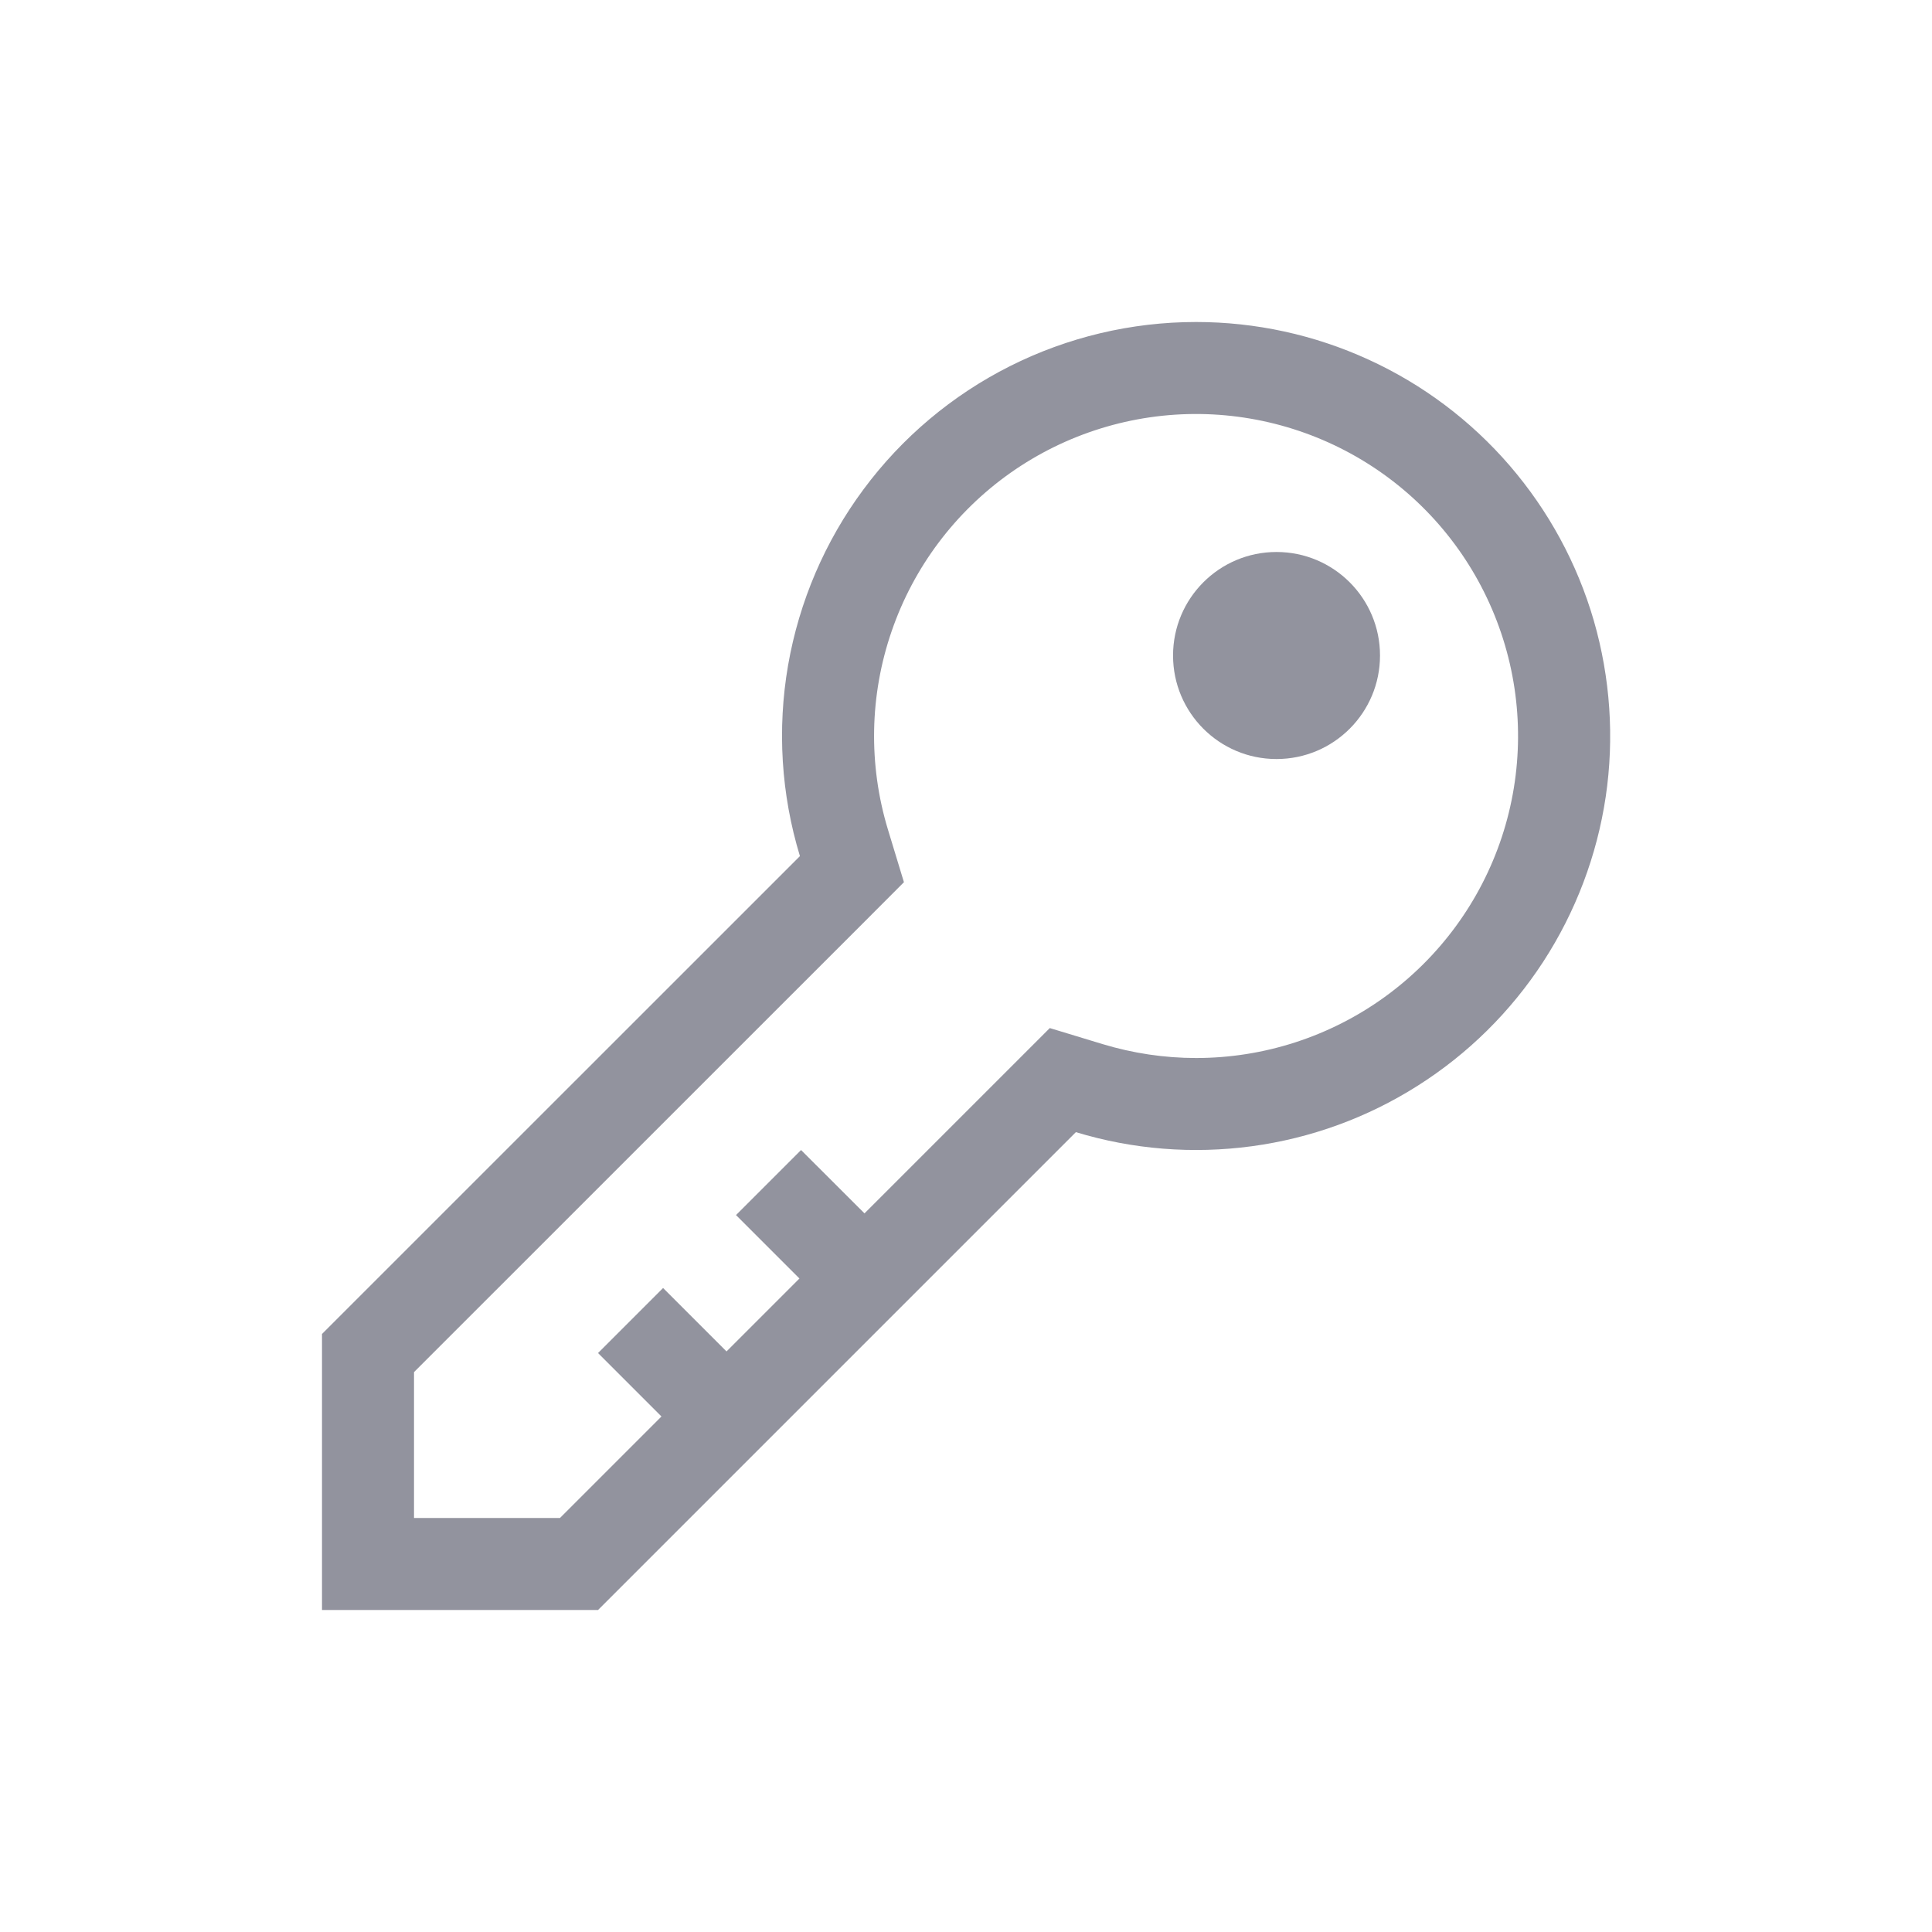 <svg width="24" height="24" viewBox="0 0 24 24" fill="none" xmlns="http://www.w3.org/2000/svg">
<g clip-path="url(#clip0_3925_11041)">
<path d="M14.858 4C14.055 4 13.263 4.188 12.545 4.549C11.828 4.91 11.205 5.434 10.727 6.079C10.248 6.724 9.928 7.472 9.79 8.263C9.653 9.054 9.703 9.867 9.937 10.635L4 16.571V20H7.429L13.365 14.064C14.072 14.279 14.818 14.338 15.55 14.239C16.283 14.14 16.986 13.884 17.61 13.488C18.235 13.093 18.767 12.567 19.17 11.948C19.573 11.328 19.838 10.629 19.947 9.897C20.055 9.166 20.004 8.42 19.799 7.71C19.593 7 19.236 6.343 18.753 5.783C18.27 5.223 17.672 4.774 17 4.467C16.328 4.159 15.597 4 14.858 4ZM14.858 13.143C14.464 13.143 14.073 13.084 13.696 12.97L13.041 12.771L12.557 13.255L10.739 15.073L9.951 14.286L9.143 15.094L9.931 15.882L9.025 16.788L8.237 16L7.429 16.808L8.217 17.596L6.956 18.857H5.143V17.045L10.745 11.444L11.229 10.959L11.03 10.304C10.786 9.499 10.802 8.637 11.076 7.842C11.349 7.046 11.867 6.357 12.555 5.872C13.243 5.388 14.066 5.133 14.907 5.143C15.749 5.154 16.565 5.429 17.241 5.93C17.917 6.431 18.417 7.133 18.671 7.935C18.925 8.737 18.92 9.599 18.656 10.398C18.392 11.197 17.883 11.892 17.201 12.385C16.519 12.878 15.699 13.143 14.858 13.143Z" fill="#92939E"/>
<path d="M15.857 9.429C16.568 9.429 17.143 8.853 17.143 8.143C17.143 7.433 16.568 6.857 15.857 6.857C15.147 6.857 14.572 7.433 14.572 8.143C14.572 8.853 15.147 9.429 15.857 9.429Z" fill="#92939E"/>
</g>
<defs>
<clipPath id="clip0_3925_11041">
<rect width="24" height="24" fill="white"/>
</clipPath>
</defs>
</svg>
